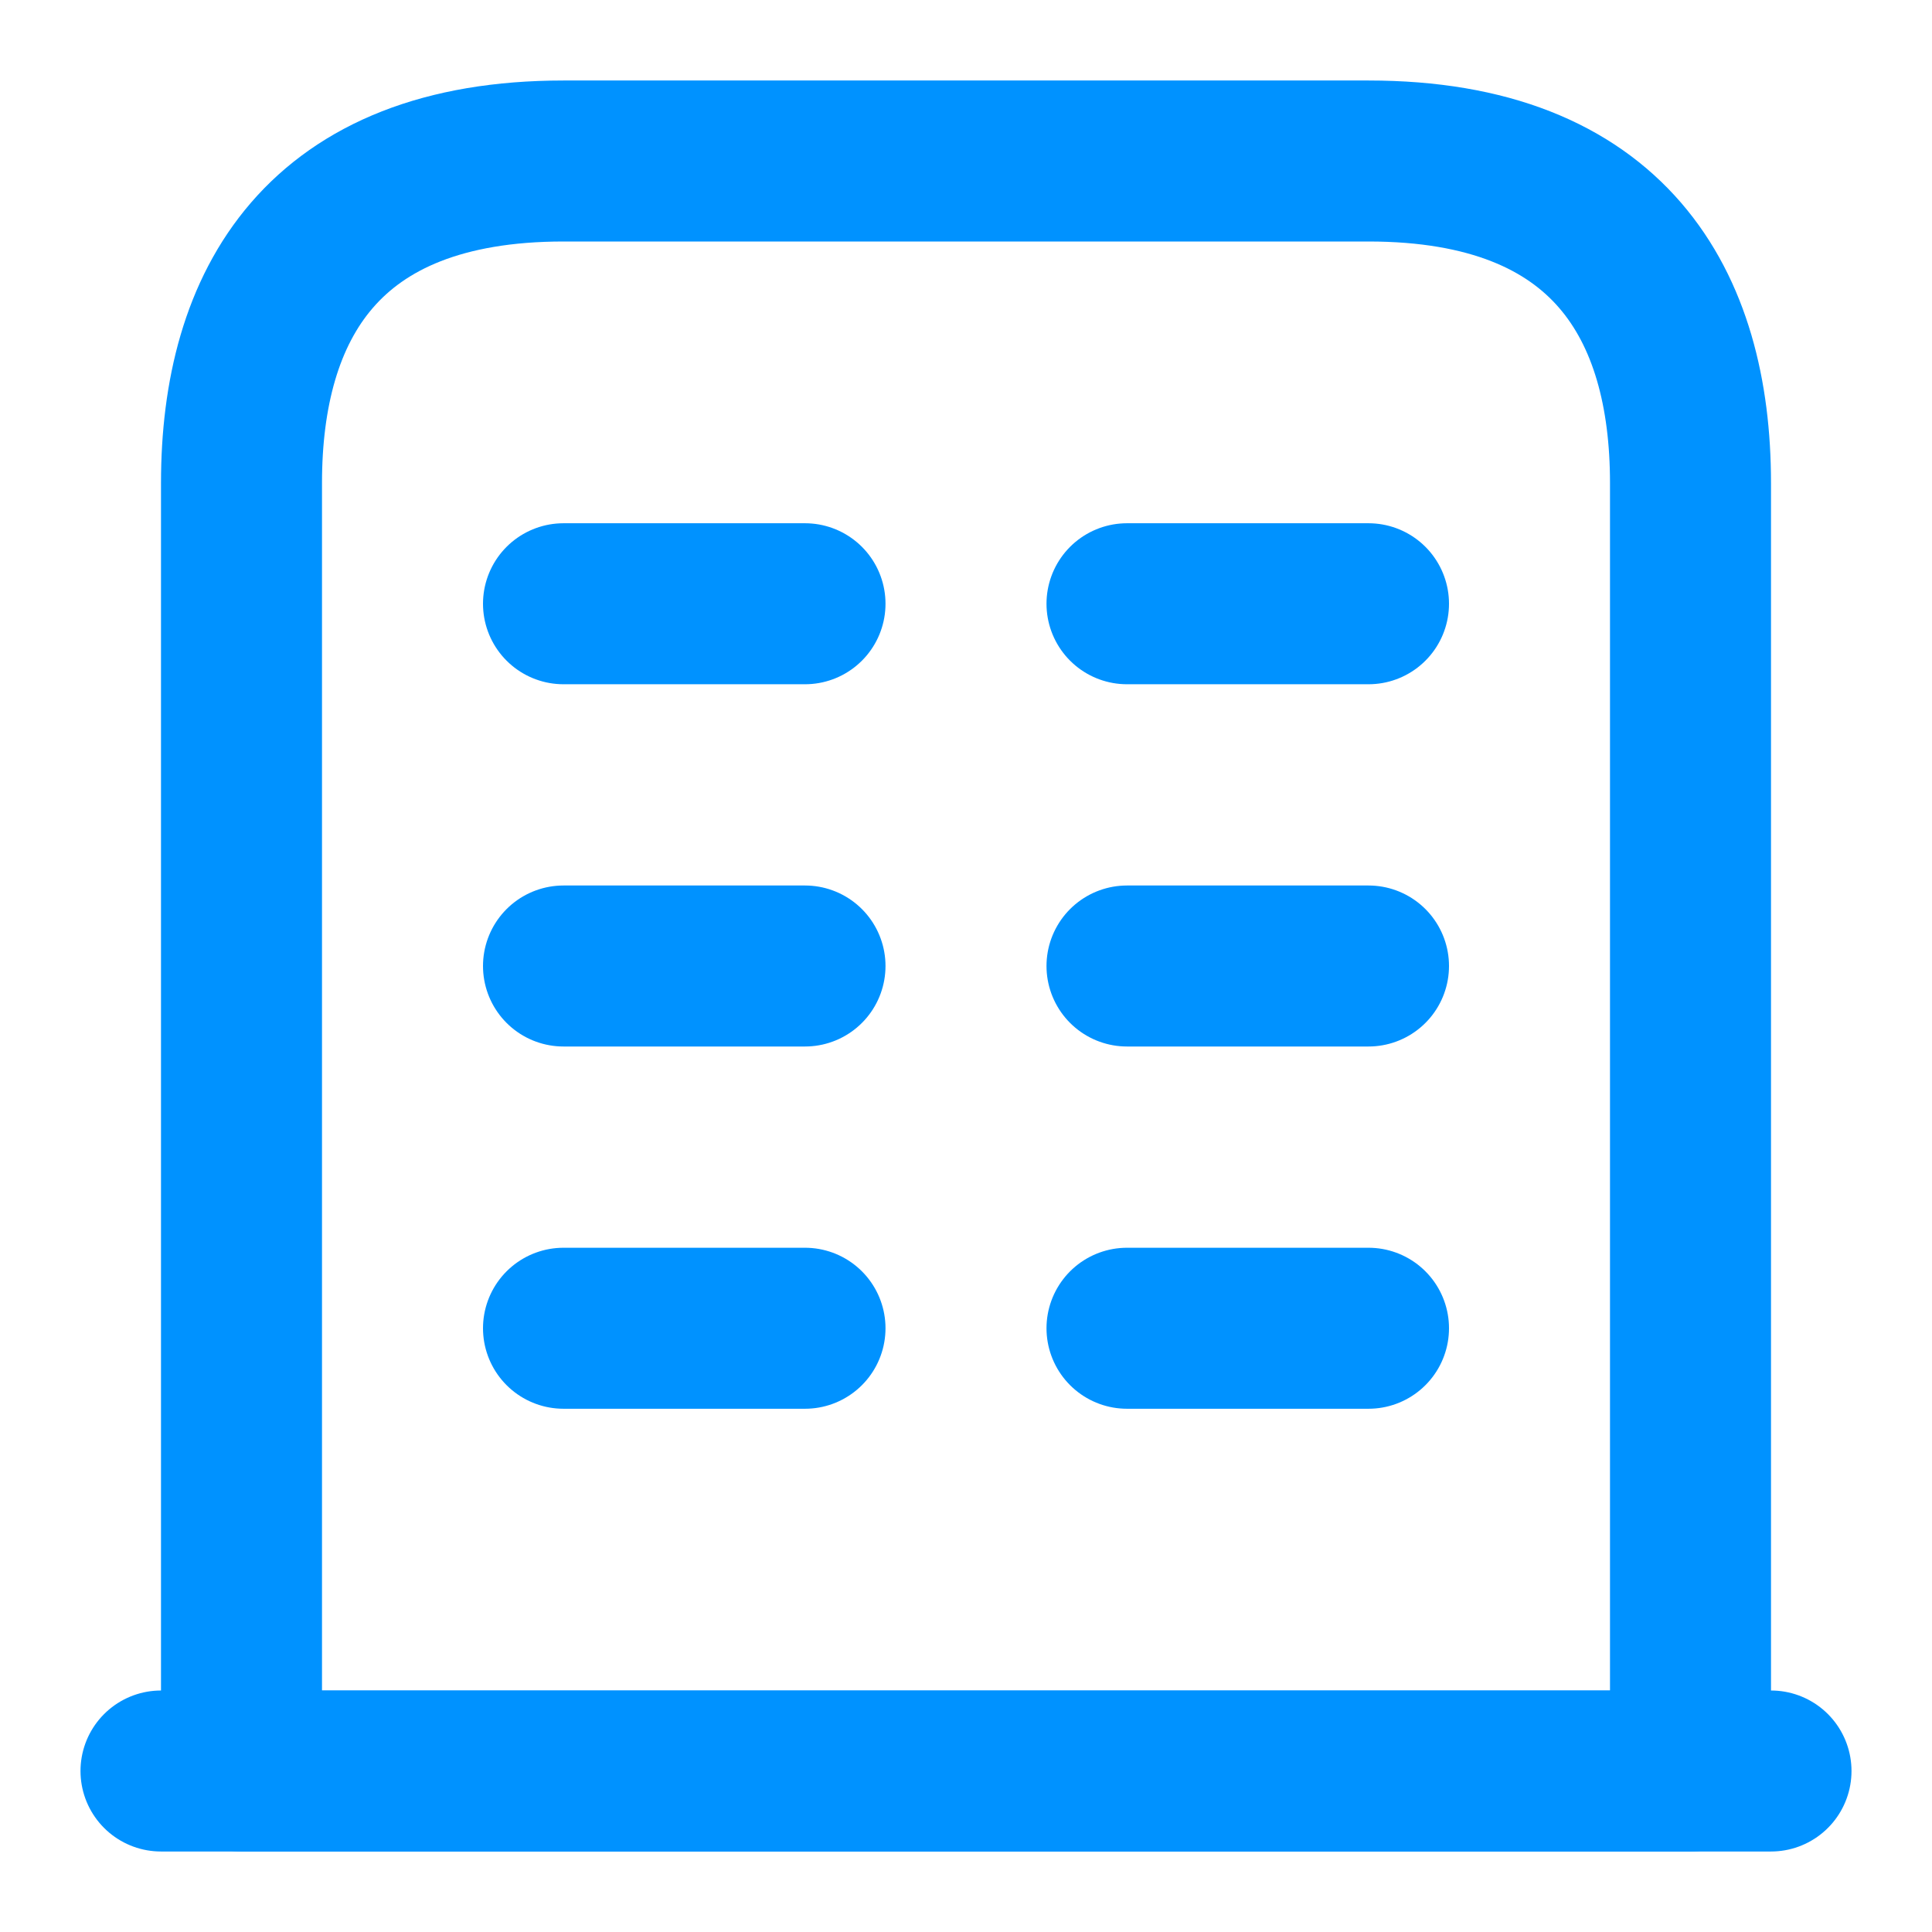 <svg width="18" height="18" viewBox="0 0 18 18" fill="none" xmlns="http://www.w3.org/2000/svg">
<path d="M1.5 16.5H16.5" stroke="#0092FF" stroke-width="1.5" stroke-miterlimit="10" stroke-linecap="round" stroke-linejoin="round"/>
<path d="M12.75 1.5H5.25C3 1.5 2.25 2.842 2.25 4.5V16.5H15.75V4.5C15.75 2.842 15 1.5 12.75 1.5Z" stroke="#0092FF" stroke-width="1.5" stroke-miterlimit="10" stroke-linecap="round" stroke-linejoin="round"/>
<path d="M5.25 12.375H7.5" stroke="#0092FF" stroke-width="1.5" stroke-miterlimit="10" stroke-linecap="round" stroke-linejoin="round"/>
<path d="M10.5 12.375H12.75" stroke="#0092FF" stroke-width="1.5" stroke-miterlimit="10" stroke-linecap="round" stroke-linejoin="round"/>
<path d="M5.25 9H7.5" stroke="#0092FF" stroke-width="1.5" stroke-miterlimit="10" stroke-linecap="round" stroke-linejoin="round"/>
<path d="M10.5 9H12.75" stroke="#0092FF" stroke-width="1.5" stroke-miterlimit="10" stroke-linecap="round" stroke-linejoin="round"/>
<path d="M5.25 5.625H7.5" stroke="#0092FF" stroke-width="1.5" stroke-miterlimit="10" stroke-linecap="round" stroke-linejoin="round"/>
<path d="M10.5 5.625H12.75" stroke="#0092FF" stroke-width="1.5" stroke-miterlimit="10" stroke-linecap="round" stroke-linejoin="round"/>
</svg>
